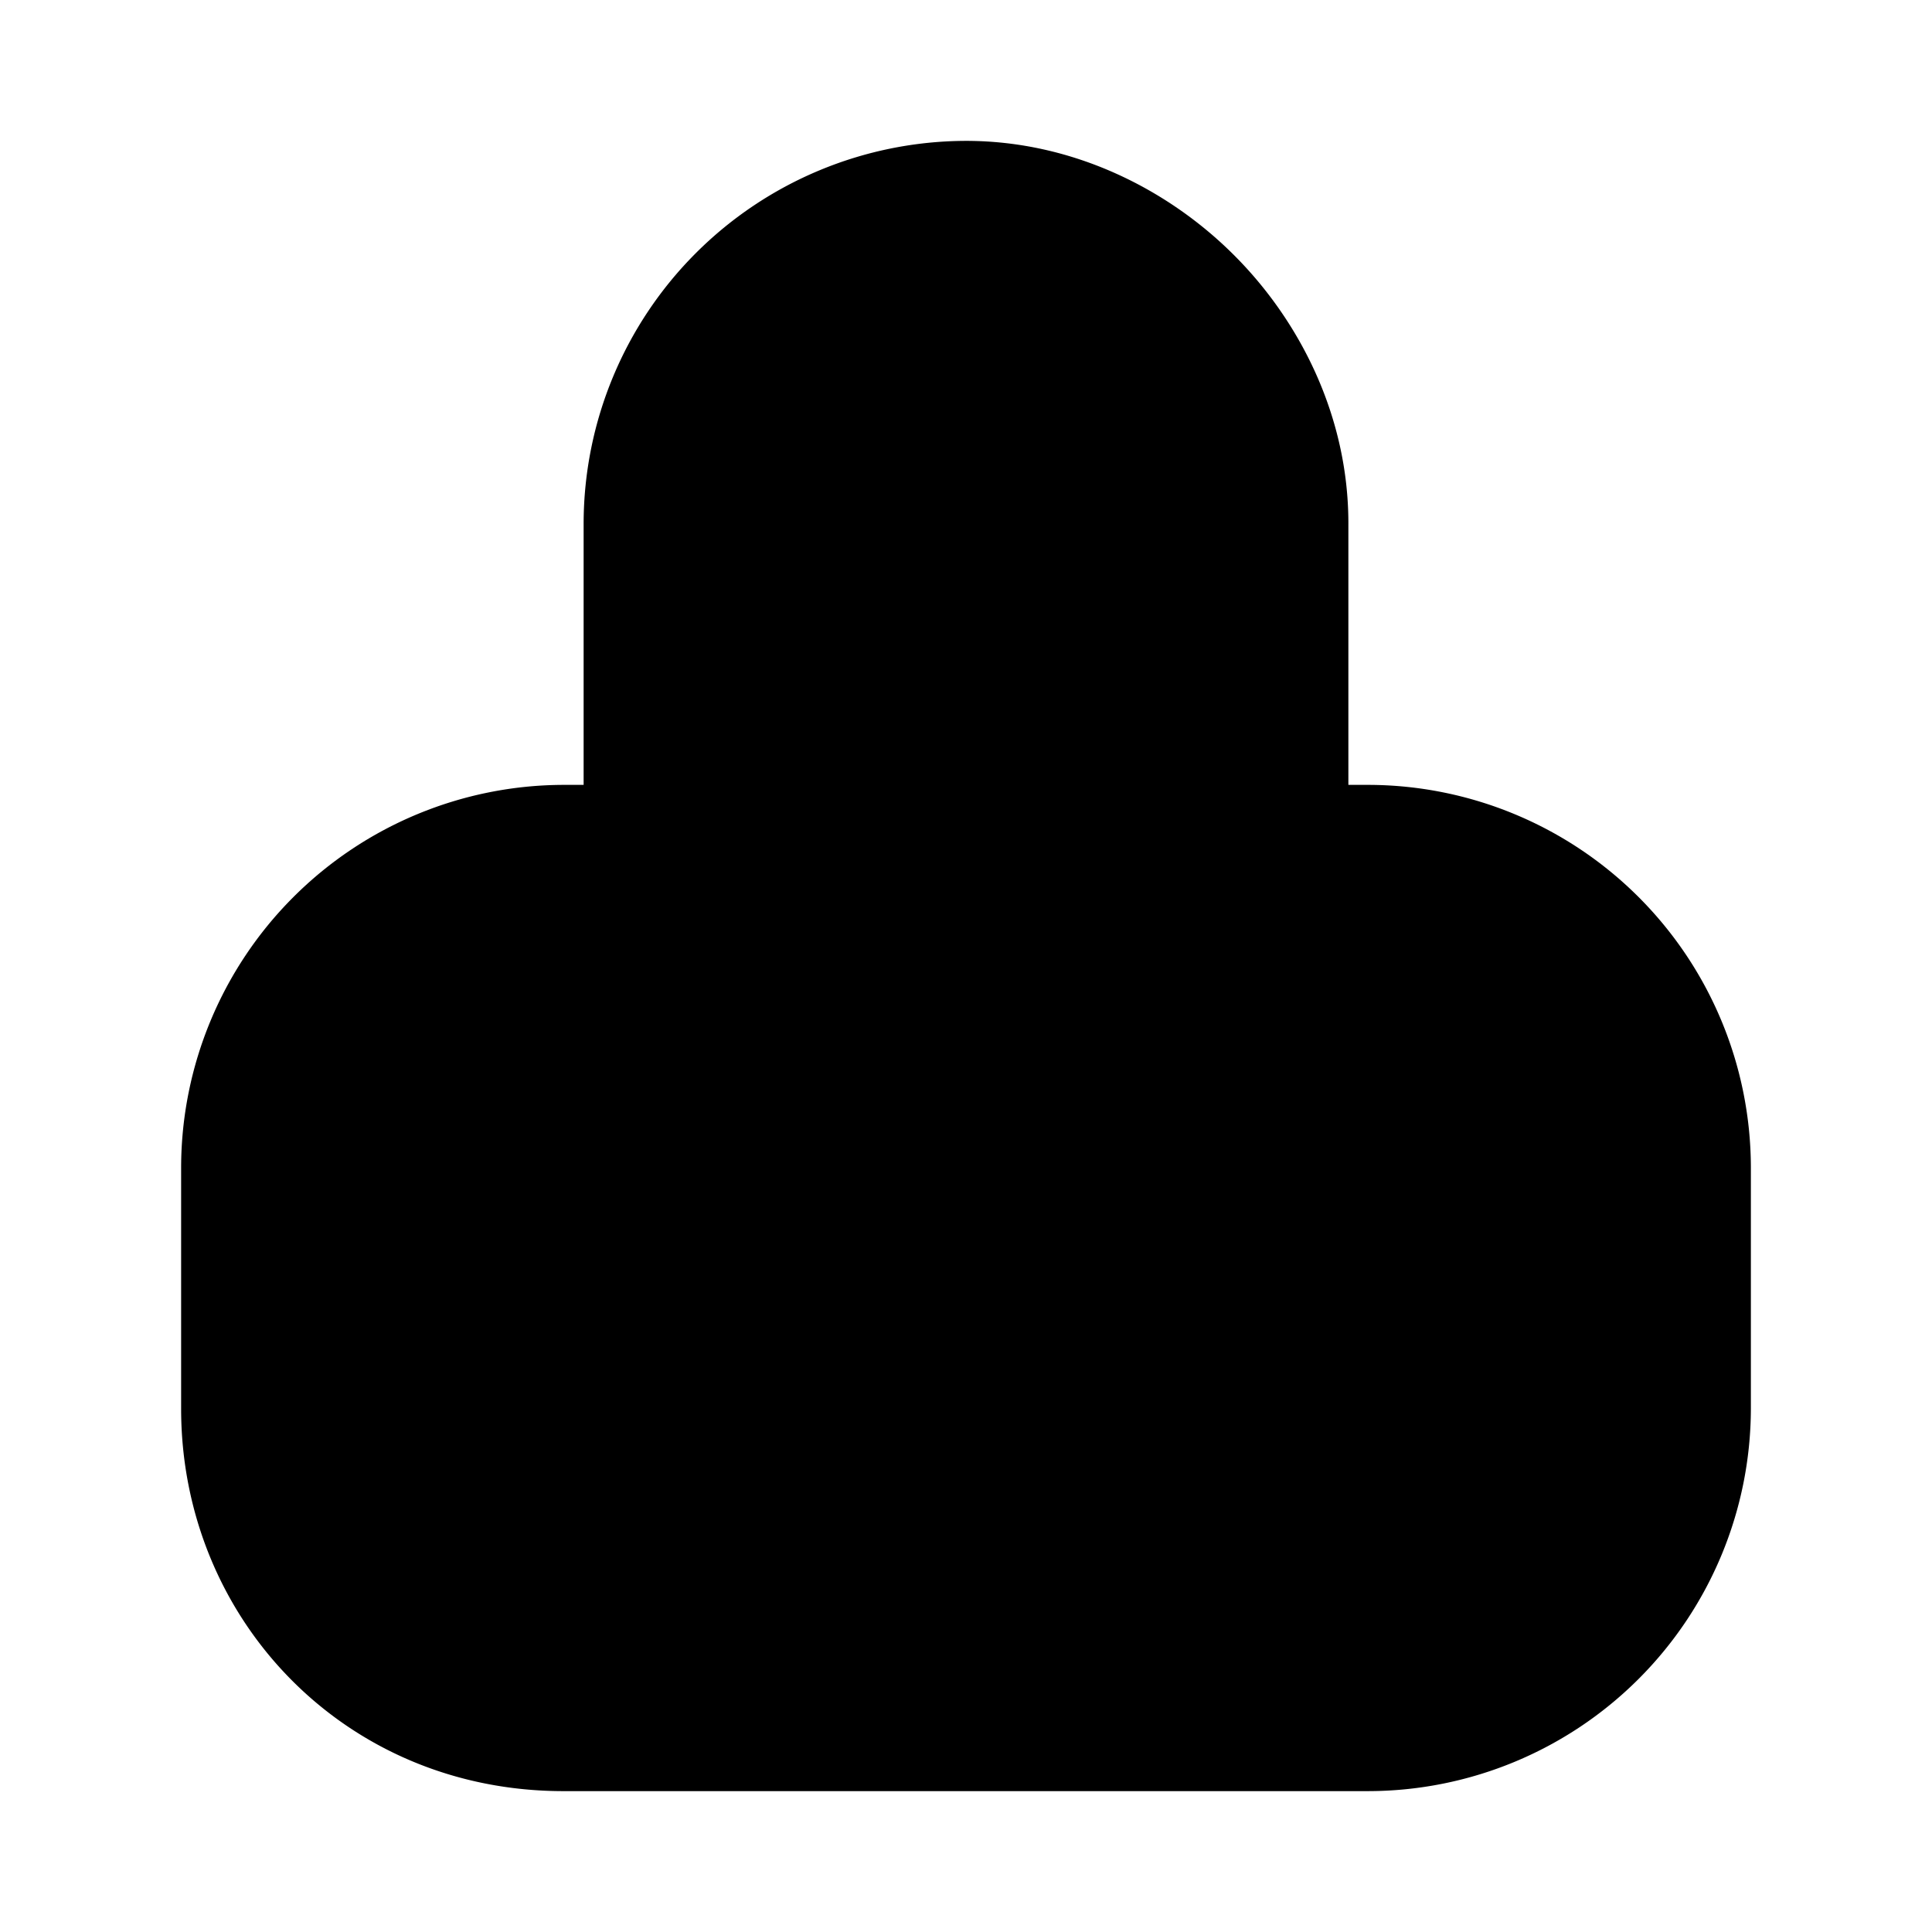 <svg xmlns="http://www.w3.org/2000/svg" fill="none" viewBox="0 0 24 24">
  <path fill="#000" d="M12 3.25A3.26 3.26 0 0 0 8.75 6.5v3.25h6.5V6.5c0-.872-.399-1.688-.98-2.27-.582-.581-1.398-.98-2.27-.98M7.25 6.5v3.25H7a4.76 4.76 0 0 0-4.75 4.75v3c0 2.602 2.024 4.75 4.75 4.75h10a4.76 4.76 0 0 0 4.75-4.75v-3A4.76 4.76 0 0 0 17 9.75h-.25V6.5c0-1.328-.601-2.512-1.42-3.33-.818-.819-2.002-1.42-3.33-1.42A4.76 4.76 0 0 0 7.25 6.5M7 11.25a3.26 3.26 0 0 0-3.25 3.25v3c0 1.798 1.376 3.25 3.25 3.25h10a3.26 3.26 0 0 0 3.25-3.25v-3A3.26 3.26 0 0 0 17 11.25zm.5 2.5a.75.75 0 0 0 0 1.5h9a.75.75 0 0 0 0-1.5z"/>
</svg>
